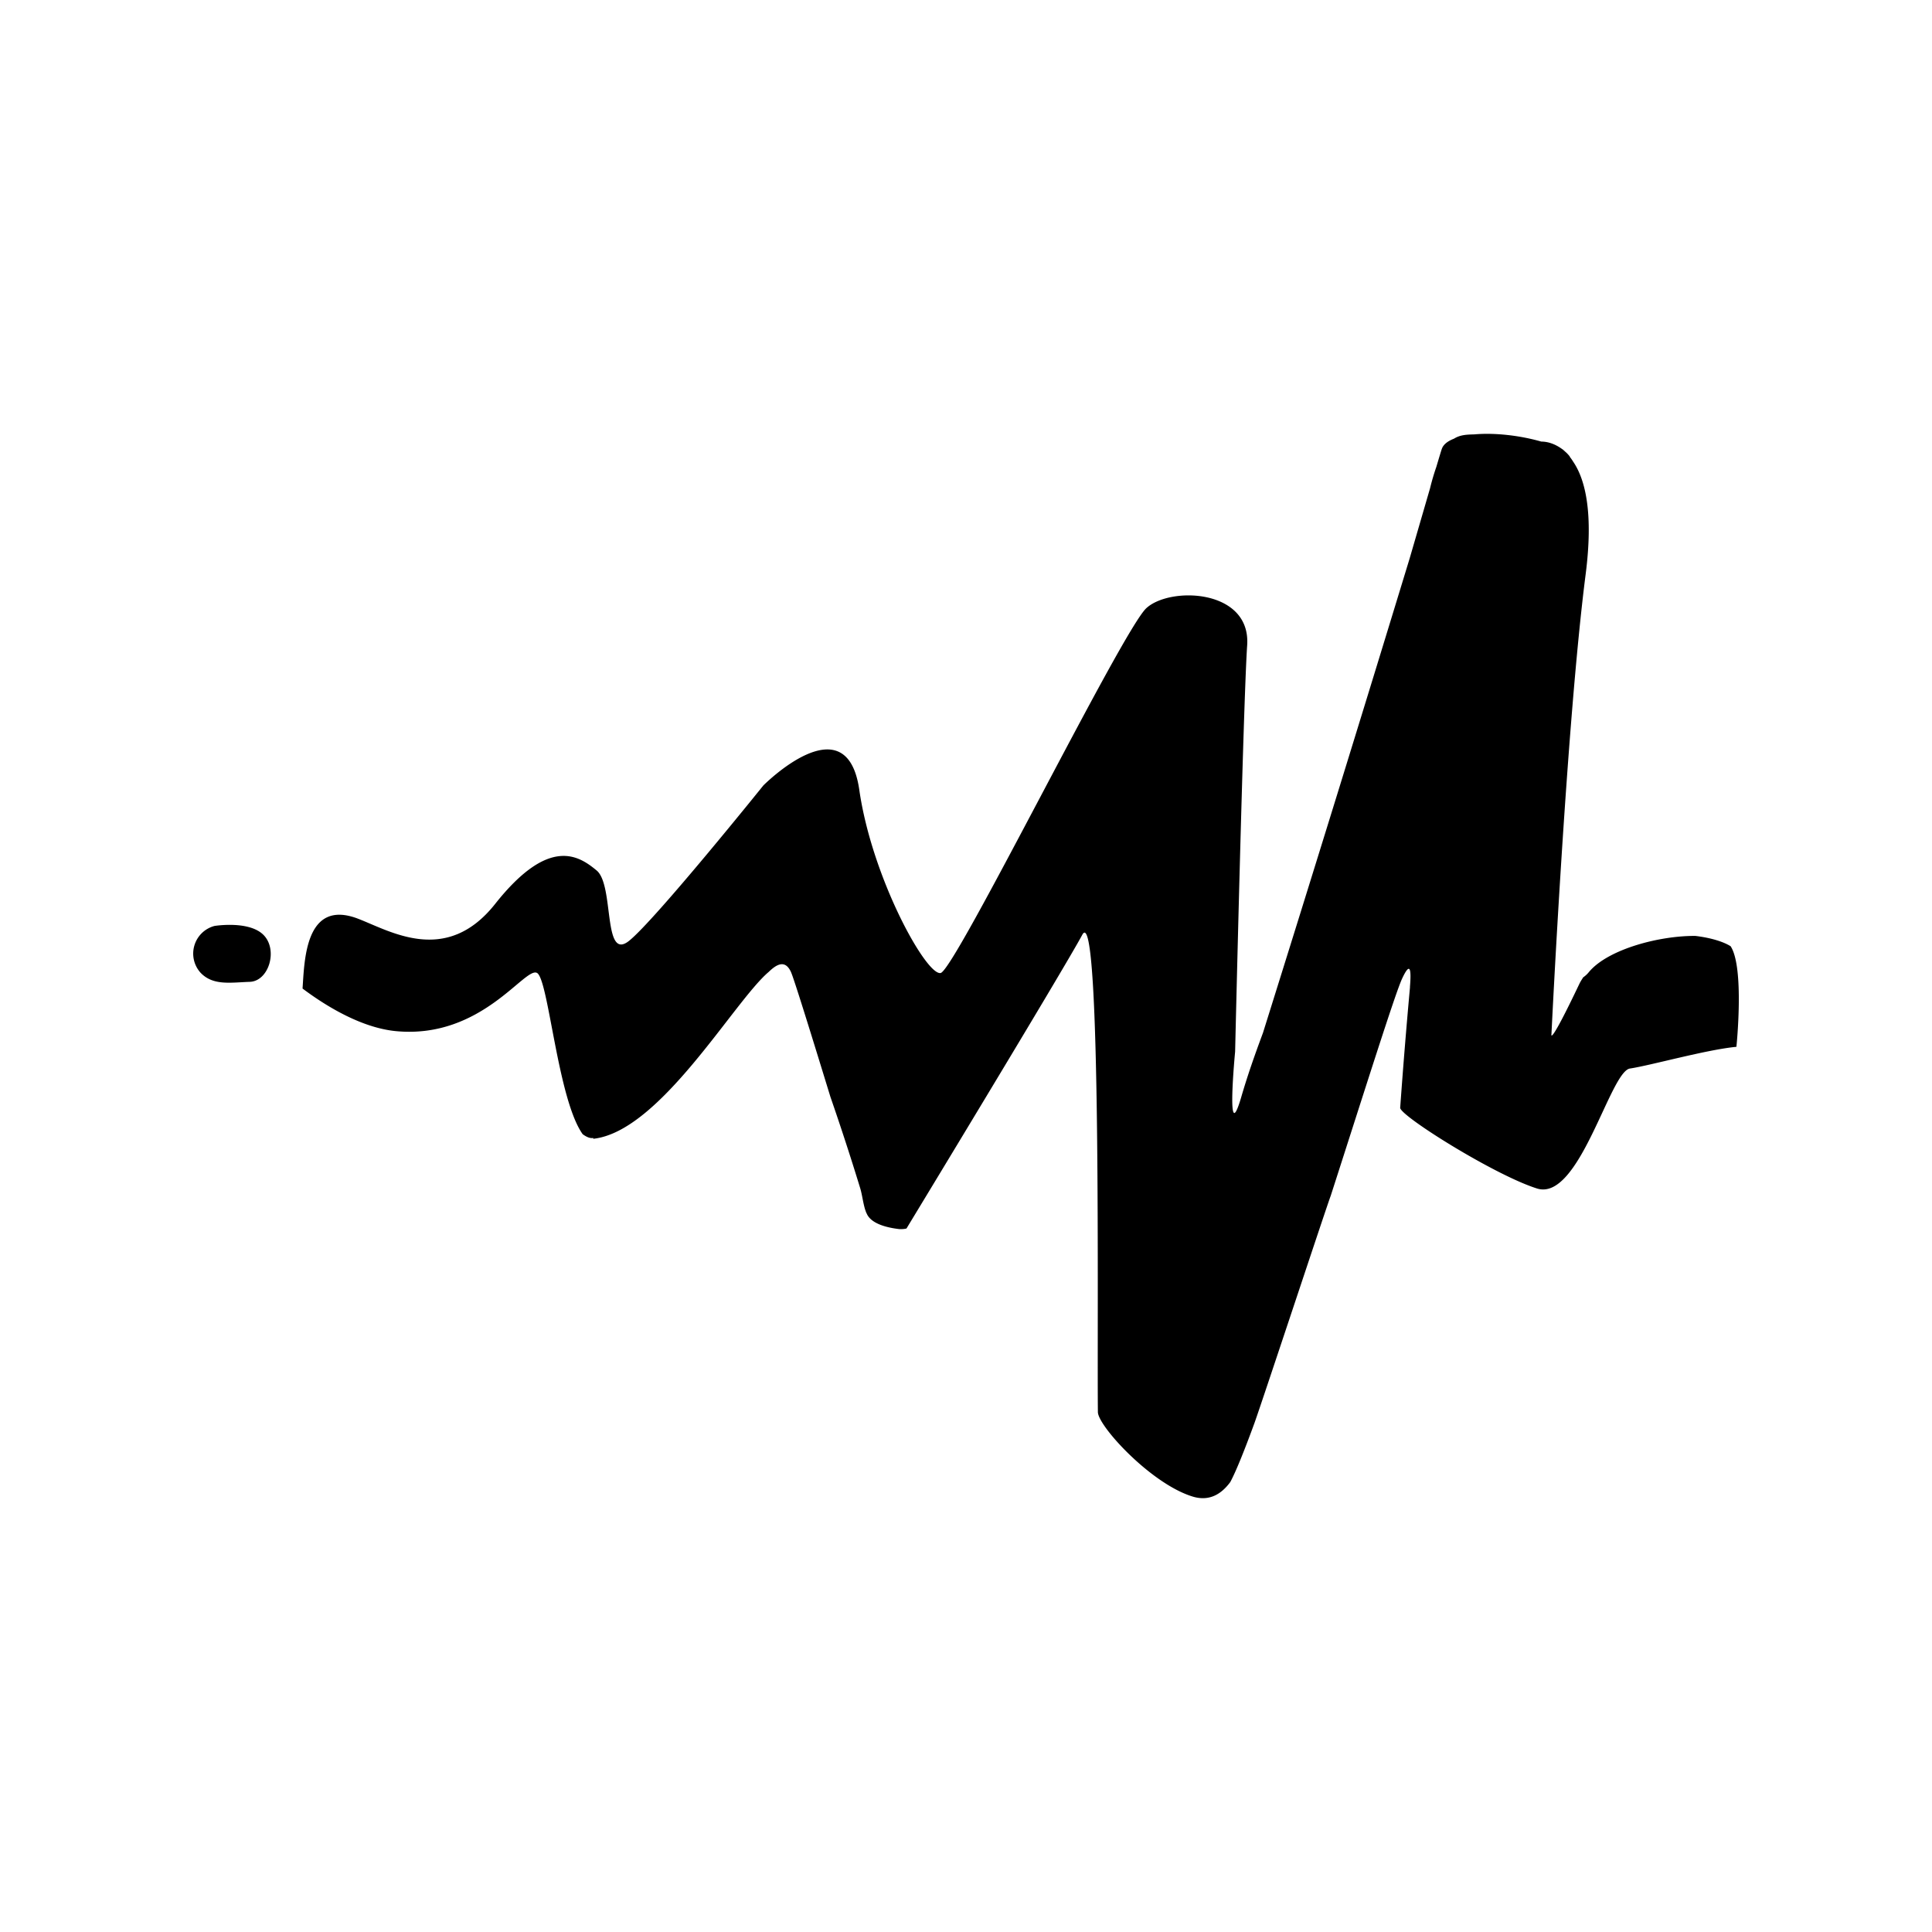 <svg xmlns="http://www.w3.org/2000/svg" width="100%" height="100%" viewBox="-3 -3 30 30"><path d="M.331 11.378s.542-.089.765.144c.223.233.077.716-.22.724-.296.01-.57.063-.764-.144a.444.444 0 01.219-.724m5.881 3.292c-.052.01-.107-.017-.164-.058-.388-.542-.529-2.393-.707-2.503-.185-.114-.854 1.026-2.186.903-.557-.051-1.124-.412-1.457-.662.03-.42.036-1.403.865-1.083.504.194 1.367.726 2.125-.23.838-1.058 1.3-.75 1.577-.52.277.23.092 1.425.506 1.09.413-.334 2.082-2.41 2.082-2.41s1.292-1.303 1.49.067c.197 1.37 1.04 2.888 1.263 2.845.223-.043 2.822-5.325 3.195-5.666.372-.341 1.625-.296 1.565.578-.06.874-.187 6.308-.187 6.308s-.147 1.531.093.713c.099-.34.206-.645.339-1.003a989.222 989.222 0 002.278-7.368l.317-1.09a3.592 3.592 0 01.097-.33c.046-.154.076-.255.086-.282.024-.068.092-.12.188-.157.097-.061.2-.064.317-.067.302-.027.69.012 1.04.112.102 0 .212.037.317.112s.006 0 .015.01c.003 0 .005 0 .008.01a.503.503 0 01.098.095c.001 0 .002 0 .004.01a.716.716 0 01.051.073c.196.286.315.814.195 1.75-.3 2.335-.531 7.14-.531 7.14s-.047.229.435-.783c.017-.035.038-.066.058-.098a.42.42 0 00.091-.085c.298-.354 1.097-.563 1.651-.558.234.028.43.087.547.16.218.333.09 1.562.09 1.562-.462.043-1.341.291-1.653.337-.311.046-.785 2.07-1.443 1.863-.658-.207-2.125-1.127-2.125-1.253a98.33 98.33 0 01.152-1.87.152.152 0 010-.014c.022-.273.003-.392-.123-.12-.109.235-.581 1.736-1.108 3.371-.056.143-1.051 3.156-1.182 3.523-.156.427-.287.753-.377.921-.138.187-.324.304-.583.226-.646-.196-1.465-1.09-1.473-1.31-.015-1.251.06-7.974-.242-7.414-.311.575-2.73 4.561-2.73 4.561-.04.01-.07.01-.106.01-.172-.019-.437-.074-.51-.238-.004-.01-.01-.018-.013-.028l-.014-.04c-.033-.11-.046-.23-.075-.327a40.828 40.828 0 00-.463-1.42c-.279-.909-.566-1.837-.613-1.94-.092-.2-.227-.116-.347 0-.54.458-1.687 2.48-2.723 2.59"/></svg>